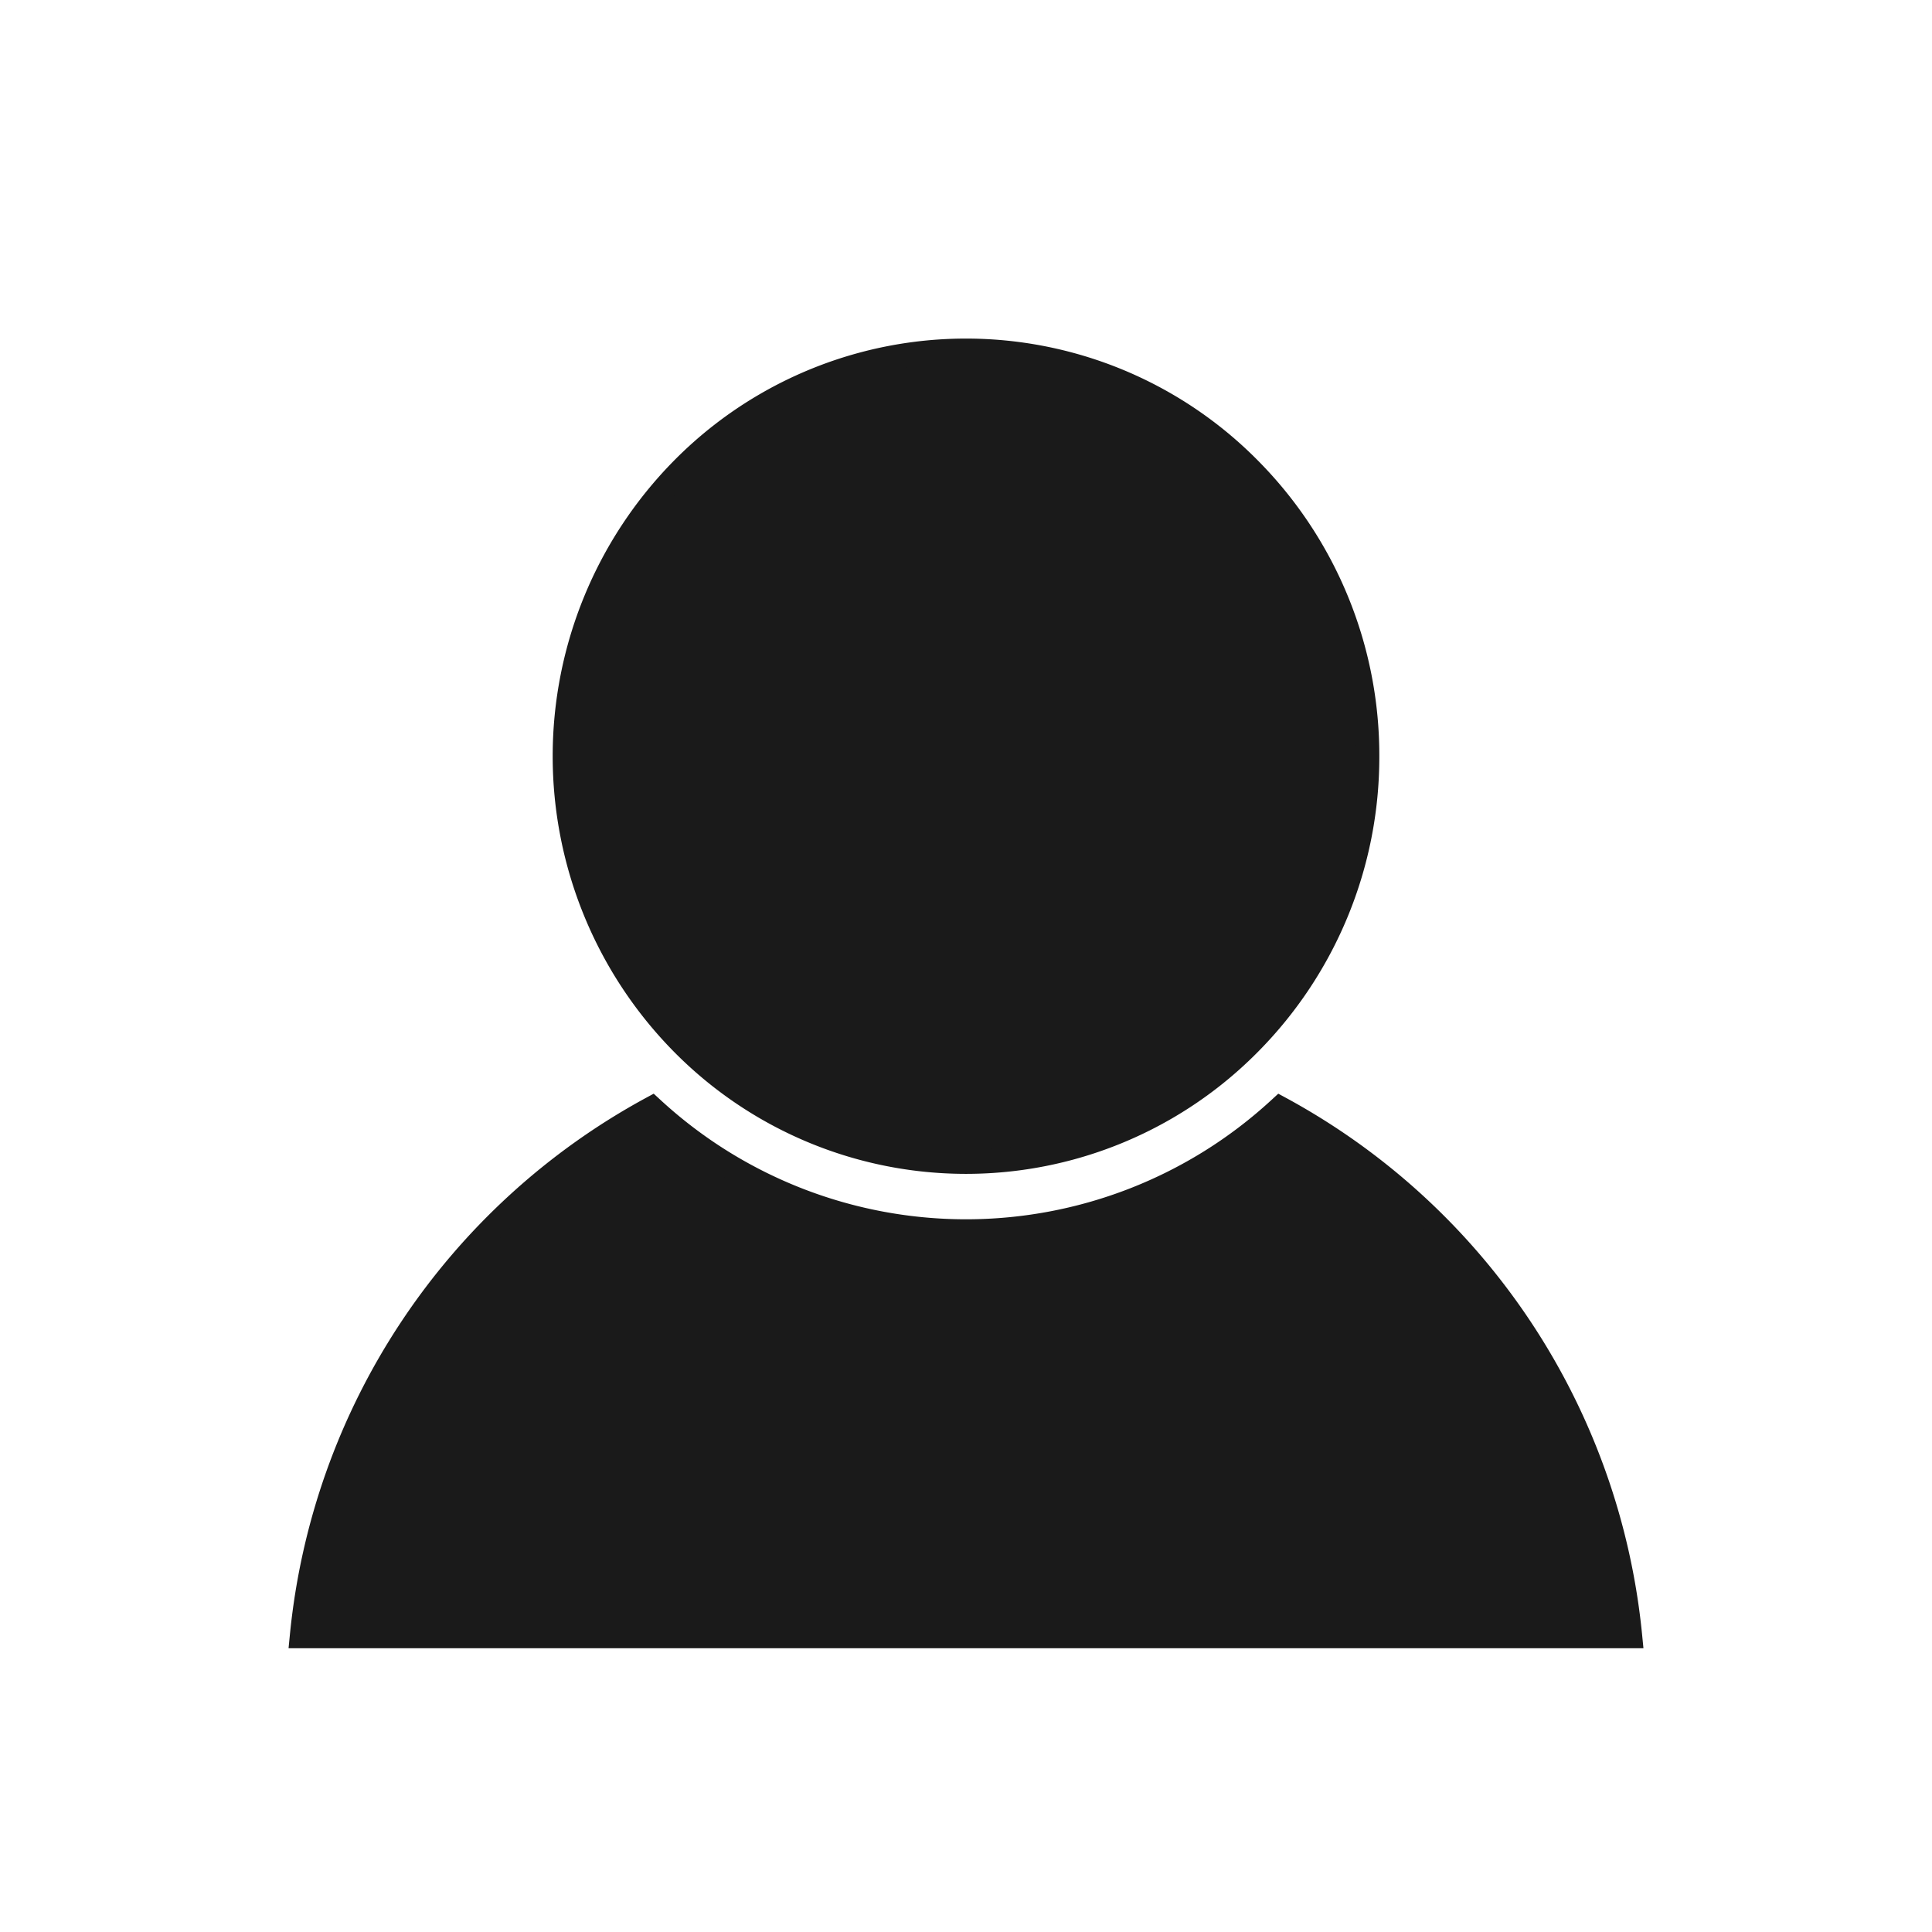 <svg xmlns="http://www.w3.org/2000/svg" viewBox="0 0 320 320">
  <defs>
    <style>
      .cls-1 {
        fill: #1a1a1a;
      }
    </style>
  </defs>
  <title>flat-person-filled</title>
  <g id="Layer_16" data-name="Layer 16">
    <g>
      <path class="cls-1" d="M226.458,125.254c0,37.101-29.754,67.176-66.459,67.176s-66.459-30.075-66.459-67.176S123.296,58.079,160,58.079,226.458,88.154,226.458,125.254Zm-14.431,58.333a76.639,76.639,0,0,1-104.056,0A111.802,111.802,0,0,0,50,271H270A111.802,111.802,0,0,0,212.028,183.587Z"/>
      <path class="cls-1" d="M226.458,125.254h-2a65.328,65.328,0,0,1-18.887,46.094,63.958,63.958,0,0,1-91.143,0,65.689,65.689,0,0,1,0-92.187,63.959,63.959,0,0,1,91.143,0,65.327,65.327,0,0,1,18.887,46.093h4A69.331,69.331,0,0,0,208.415,76.347a67.959,67.959,0,0,0-96.83,0,69.689,69.689,0,0,0,0,97.813,67.958,67.958,0,0,0,96.83,0,69.332,69.332,0,0,0,20.043-48.907Zm-14.431,58.333-1.354-1.472a74.639,74.639,0,0,1-101.348,0l-1.05-.966-1.255.678A113.801,113.801,0,0,0,48.01,270.804L47.794,273H272.206l-.216-2.195a113.801,113.801,0,0,0-59.012-88.977l-1.255-.678-1.05.966,1.354,1.472-.951,1.759A109.802,109.802,0,0,1,268.01,271.195L270,271v-2H50v2l1.99.195a109.802,109.802,0,0,1,56.933-85.849l-.951-1.759-1.354,1.472a78.639,78.639,0,0,0,106.763,0l-1.354-1.472-.951,1.759Z"/>
    </g>
  </g>
</svg>

